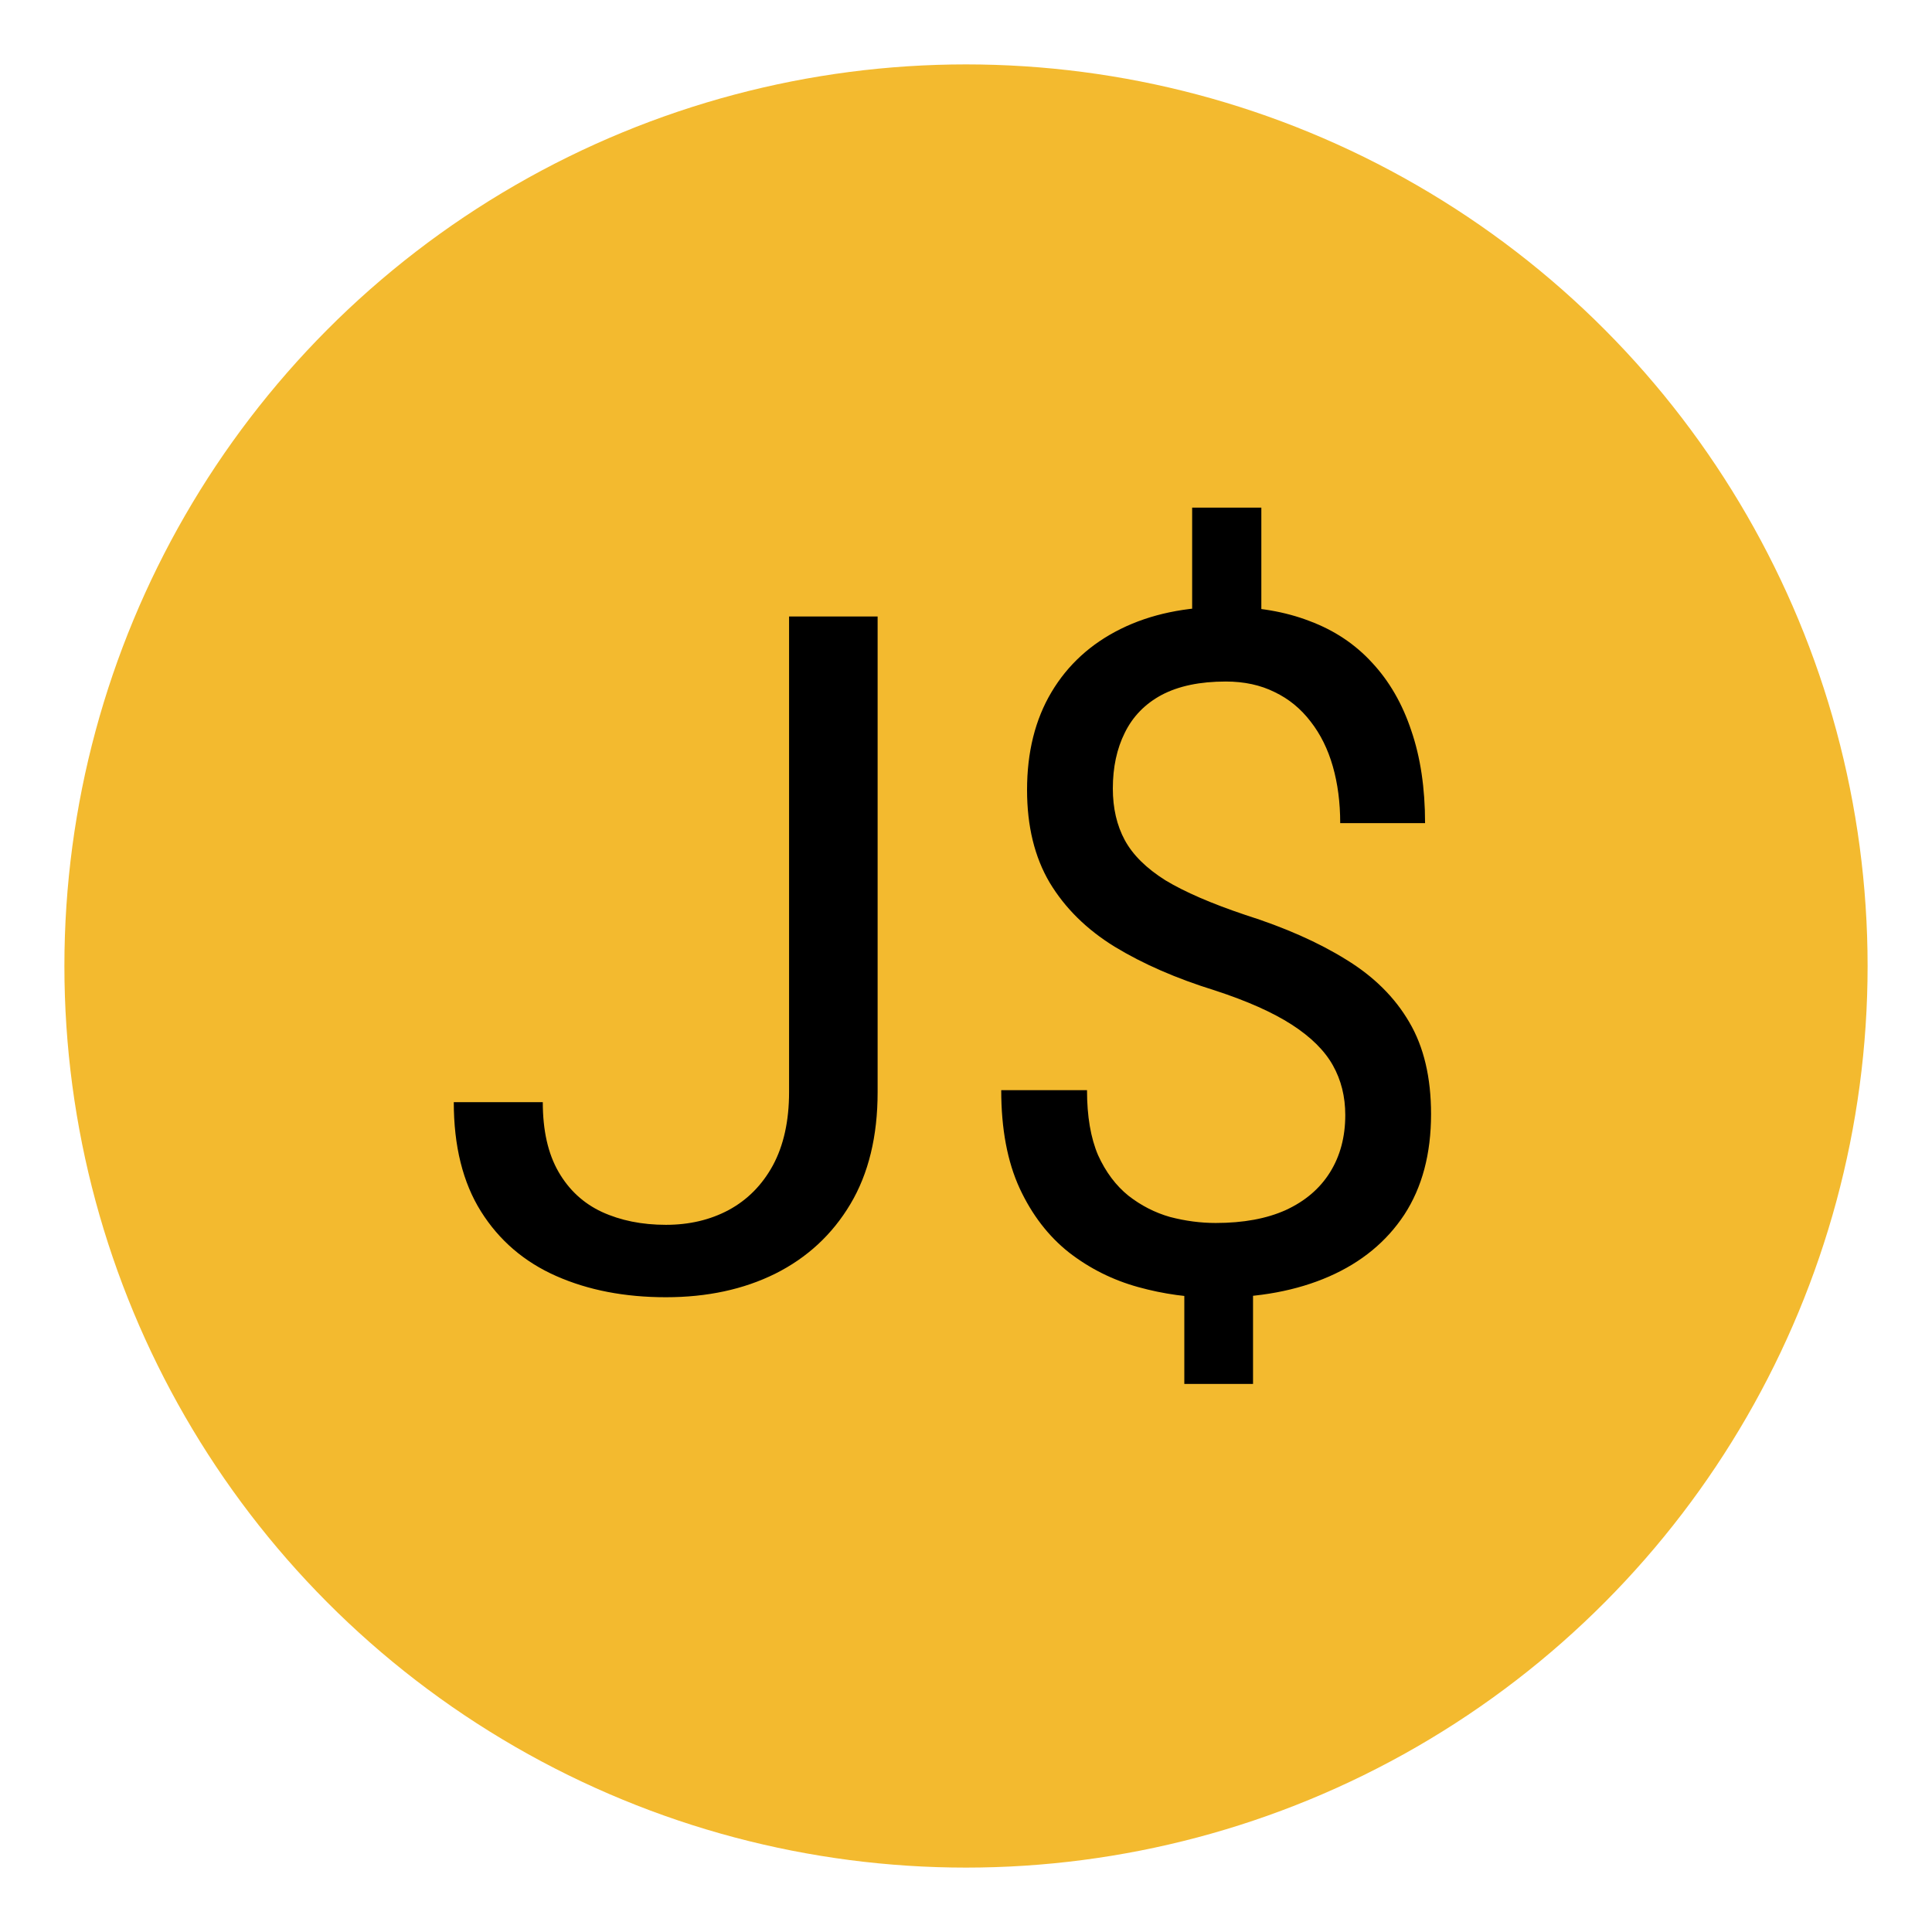 <svg width="90" height="90" viewBox="0 0 90 90" fill="none" xmlns="http://www.w3.org/2000/svg">
<circle cx="45" cy="45" r="42" fill="#F3BA2F"/>
<path d="M36.758 50.869V28.719H40.883V50.869C40.883 52.932 40.46 54.672 39.615 56.09C38.77 57.508 37.603 58.589 36.113 59.334C34.638 60.065 32.941 60.43 31.021 60.43C29.102 60.43 27.398 60.1 25.908 59.441C24.419 58.783 23.251 57.78 22.406 56.434C21.561 55.087 21.139 53.39 21.139 51.342H25.285C25.285 52.66 25.529 53.741 26.016 54.586C26.503 55.431 27.176 56.054 28.035 56.455C28.909 56.856 29.904 57.057 31.021 57.057C32.11 57.057 33.084 56.828 33.943 56.369C34.817 55.897 35.505 55.202 36.006 54.285C36.507 53.354 36.758 52.215 36.758 50.869ZM58.758 23.648V30.201H55.535V23.648H58.758ZM58.371 58.732V64.469H55.17V58.732H58.371ZM62.668 51.943C62.668 51.084 62.475 50.31 62.088 49.623C61.701 48.935 61.064 48.305 60.176 47.732C59.288 47.16 58.099 46.63 56.609 46.143C54.805 45.584 53.243 44.904 51.926 44.102C50.622 43.3 49.613 42.304 48.897 41.115C48.195 39.926 47.844 38.487 47.844 36.797C47.844 35.035 48.223 33.517 48.982 32.242C49.742 30.967 50.816 29.986 52.205 29.299C53.594 28.611 55.227 28.268 57.103 28.268C58.565 28.268 59.868 28.49 61.014 28.934C62.16 29.363 63.126 30.008 63.914 30.867C64.716 31.727 65.325 32.779 65.74 34.025C66.17 35.272 66.385 36.711 66.385 38.344H62.432C62.432 37.384 62.317 36.503 62.088 35.701C61.859 34.899 61.515 34.204 61.057 33.617C60.598 33.016 60.04 32.557 59.381 32.242C58.722 31.913 57.963 31.748 57.103 31.748C55.9 31.748 54.905 31.956 54.117 32.371C53.344 32.786 52.771 33.374 52.398 34.133C52.026 34.878 51.84 35.744 51.84 36.732C51.84 37.649 52.026 38.451 52.398 39.139C52.771 39.826 53.401 40.449 54.289 41.008C55.191 41.552 56.43 42.089 58.006 42.619C59.853 43.206 61.422 43.901 62.711 44.703C64 45.491 64.981 46.465 65.654 47.625C66.328 48.771 66.664 50.196 66.664 51.9C66.664 53.748 66.249 55.309 65.418 56.584C64.587 57.844 63.42 58.804 61.916 59.463C60.412 60.122 58.65 60.451 56.631 60.451C55.413 60.451 54.21 60.286 53.022 59.957C51.833 59.628 50.758 59.09 49.799 58.346C48.839 57.587 48.073 56.591 47.5 55.359C46.927 54.113 46.641 52.588 46.641 50.783H50.637C50.637 52.001 50.809 53.01 51.152 53.812C51.51 54.6 51.983 55.23 52.57 55.703C53.158 56.161 53.802 56.491 54.504 56.691C55.22 56.878 55.929 56.971 56.631 56.971C57.92 56.971 59.008 56.77 59.897 56.369C60.799 55.954 61.486 55.367 61.959 54.607C62.432 53.848 62.668 52.96 62.668 51.943Z" fill="black"/>
</svg>
